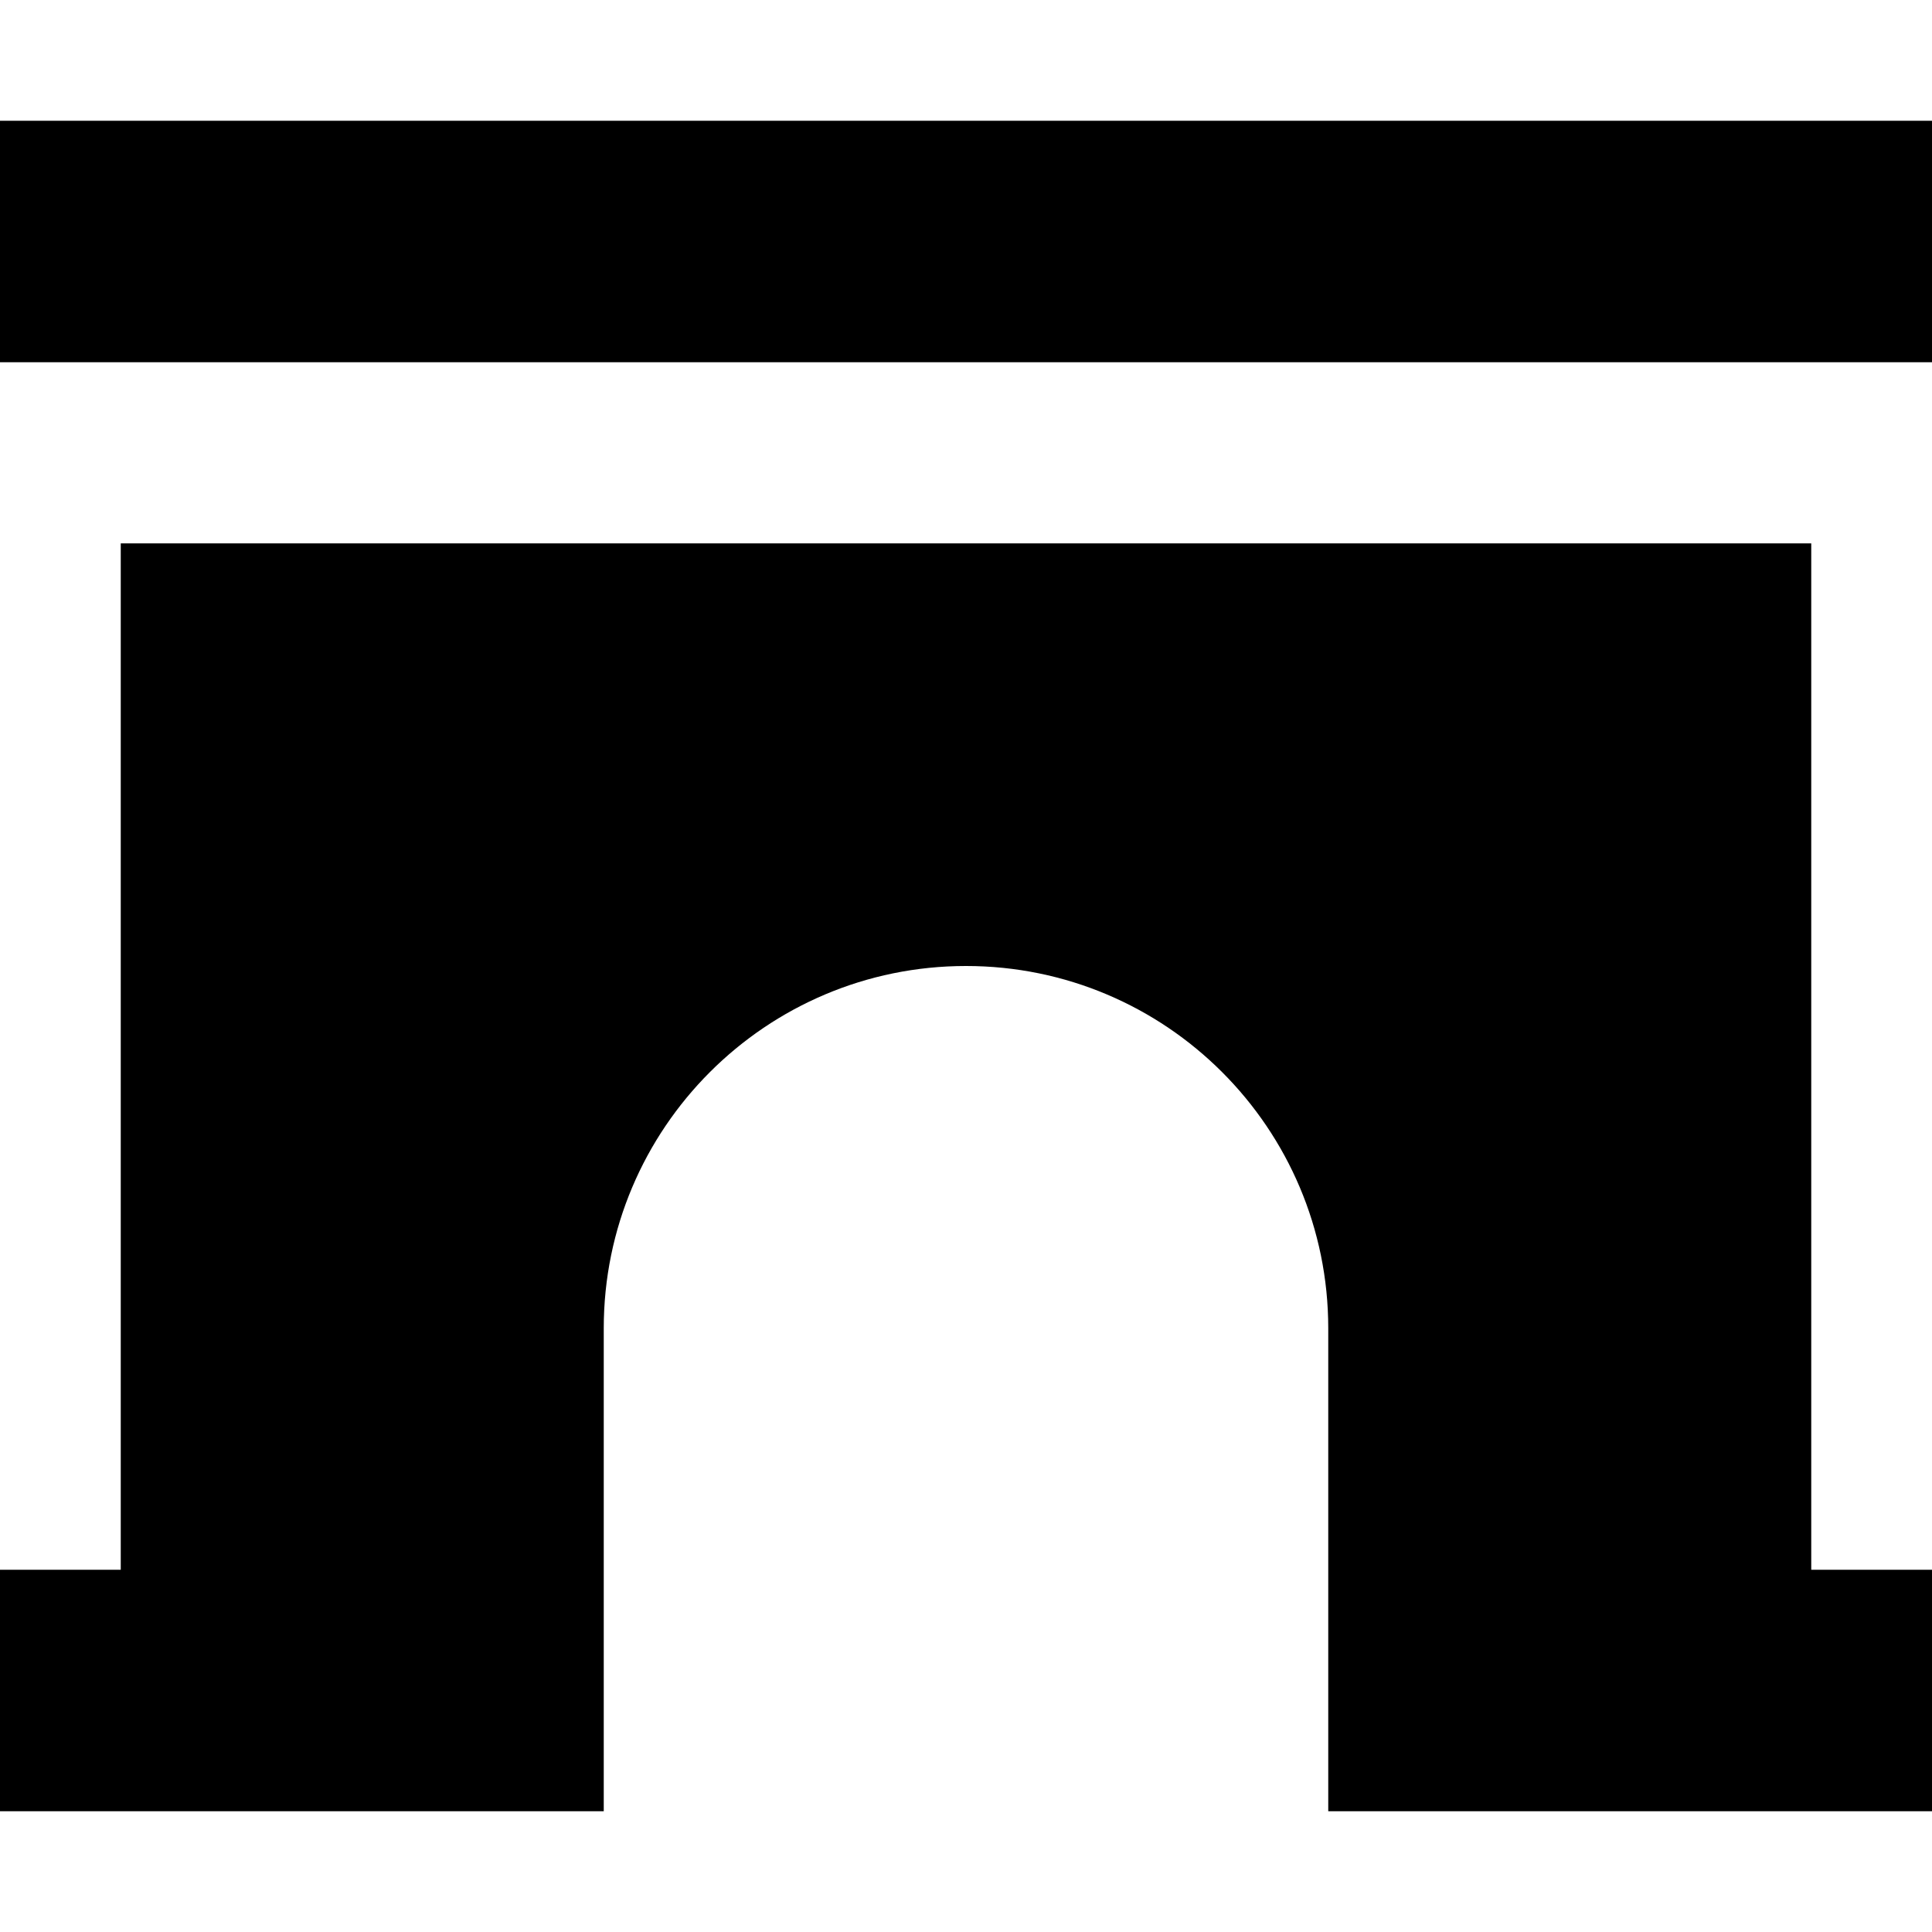 <svg fill="currentColor" xmlns="http://www.w3.org/2000/svg" viewBox="0 0 512 512"><!--! Font Awesome Pro 7.0.1 by @fontawesome - https://fontawesome.com License - https://fontawesome.com/license (Commercial License) Copyright 2025 Fonticons, Inc. --><path fill="currentColor" d="M0 32l512 0 0 64-512 0 0-64zM0 416l32 0 0-272 448 0 0 272 32 0 0 64-160 0 0-128c0-53-43-96-96-96s-96 43-96 96l0 128-160 0 0-64z"/></svg>